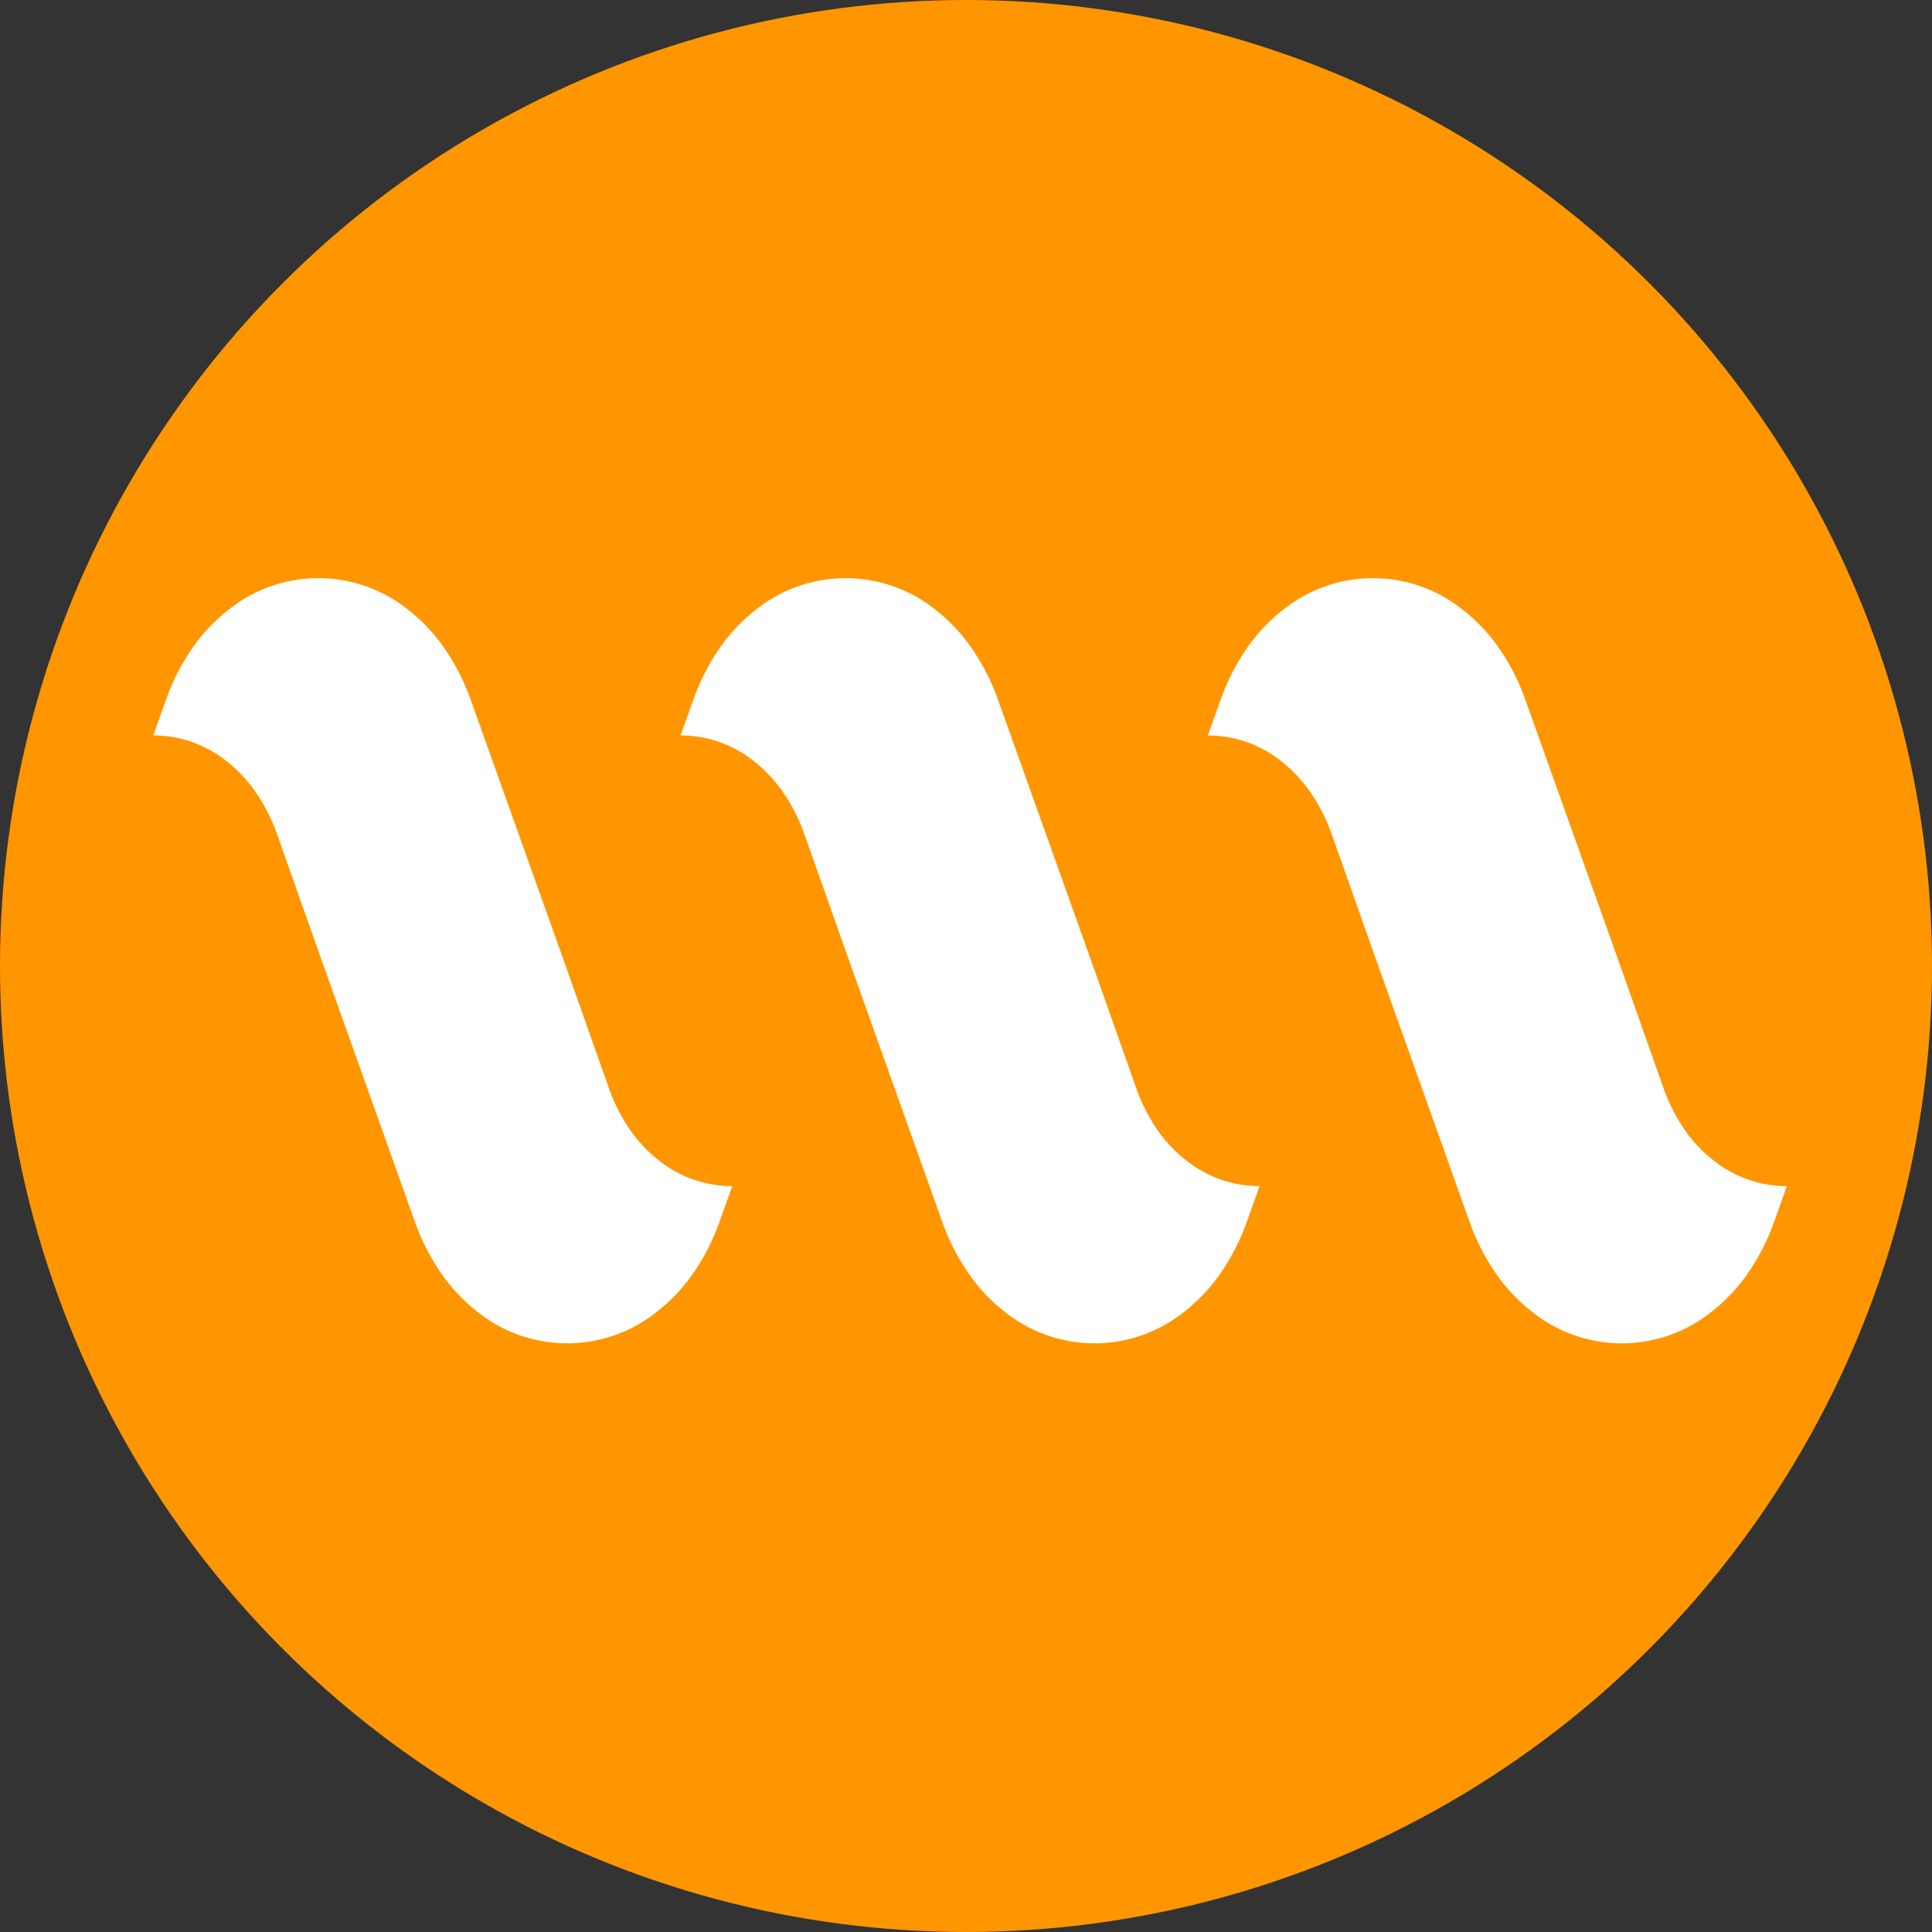 <svg xmlns="http://www.w3.org/2000/svg" width="130" height="130" viewBox="0 0 100 100">
  <rect x="0" y="0" width="100" height="100" fill="#333333" stroke="none"/>
  <g id="그룹_564" data-name="그룹 564" transform="translate(56 -2040.62)">
    <circle id="타원_140" data-name="타원 140" cx="50" cy="50" r="50" transform="translate(-56 2040.62)" fill="#ff9600"/>
    <path id="패스_489" data-name="패스 489" d="M16.848,38.027a9.083,9.083,0,0,1-1.9-1.98,11.436,11.436,0,0,1-1.419-2.773L8.628,19.526h0L6.415,13.267a9.247,9.247,0,0,0-1.149-2.243,7.349,7.349,0,0,0-1.533-1.6A6.088,6.088,0,0,0,.026,8.14H0l.643-1.8A11.405,11.405,0,0,1,2.062,3.564a9.068,9.068,0,0,1,1.9-1.98,7.42,7.42,0,0,1,9.165,0,9.088,9.088,0,0,1,1.9,1.98,11.422,11.422,0,0,1,1.419,2.772l4.907,13.748h0l2.212,6.259A9.279,9.279,0,0,0,24.7,28.587a7.354,7.354,0,0,0,1.534,1.6,6.089,6.089,0,0,0,3.708,1.282h.026l-.643,1.8a11.4,11.4,0,0,1-1.42,2.773,9.058,9.058,0,0,1-1.9,1.98,7.419,7.419,0,0,1-9.164,0Z" transform="translate(-20.774 2070.545)" fill="#fff"/>
    <path id="패스_490" data-name="패스 490" d="M16.848,38.027a9.083,9.083,0,0,1-1.9-1.98,11.436,11.436,0,0,1-1.419-2.773L8.628,19.526h0L6.415,13.267a9.247,9.247,0,0,0-1.149-2.243,7.349,7.349,0,0,0-1.533-1.6A6.088,6.088,0,0,0,.026,8.14H0l.643-1.8A11.405,11.405,0,0,1,2.062,3.564a9.068,9.068,0,0,1,1.9-1.98,7.42,7.42,0,0,1,9.165,0,9.088,9.088,0,0,1,1.9,1.98,11.422,11.422,0,0,1,1.419,2.772l4.907,13.748h0l2.212,6.259A9.279,9.279,0,0,0,24.7,28.587a7.354,7.354,0,0,0,1.534,1.6,6.089,6.089,0,0,0,3.708,1.282h.026l-.643,1.8a11.4,11.4,0,0,1-1.42,2.773,9.058,9.058,0,0,1-1.9,1.98,7.419,7.419,0,0,1-9.164,0Z" transform="translate(6.52 2070.545)" fill="#fff"/>
    <path id="패스_491" data-name="패스 491" d="M16.848,38.027a9.083,9.083,0,0,1-1.9-1.98,11.436,11.436,0,0,1-1.419-2.773L8.628,19.526h0L6.415,13.267a9.247,9.247,0,0,0-1.149-2.243,7.349,7.349,0,0,0-1.533-1.6A6.088,6.088,0,0,0,.026,8.14H0l.643-1.8A11.405,11.405,0,0,1,2.062,3.564a9.068,9.068,0,0,1,1.9-1.98,7.42,7.42,0,0,1,9.165,0,9.088,9.088,0,0,1,1.9,1.98,11.422,11.422,0,0,1,1.419,2.772l4.907,13.748h0l2.212,6.259A9.279,9.279,0,0,0,24.7,28.587a7.354,7.354,0,0,0,1.534,1.6,6.089,6.089,0,0,0,3.708,1.282h.026l-.643,1.8a11.4,11.4,0,0,1-1.42,2.773,9.058,9.058,0,0,1-1.9,1.98,7.419,7.419,0,0,1-9.164,0Z" transform="translate(-48.068 2070.545)" fill="#fff"/>
  </g>
</svg>
